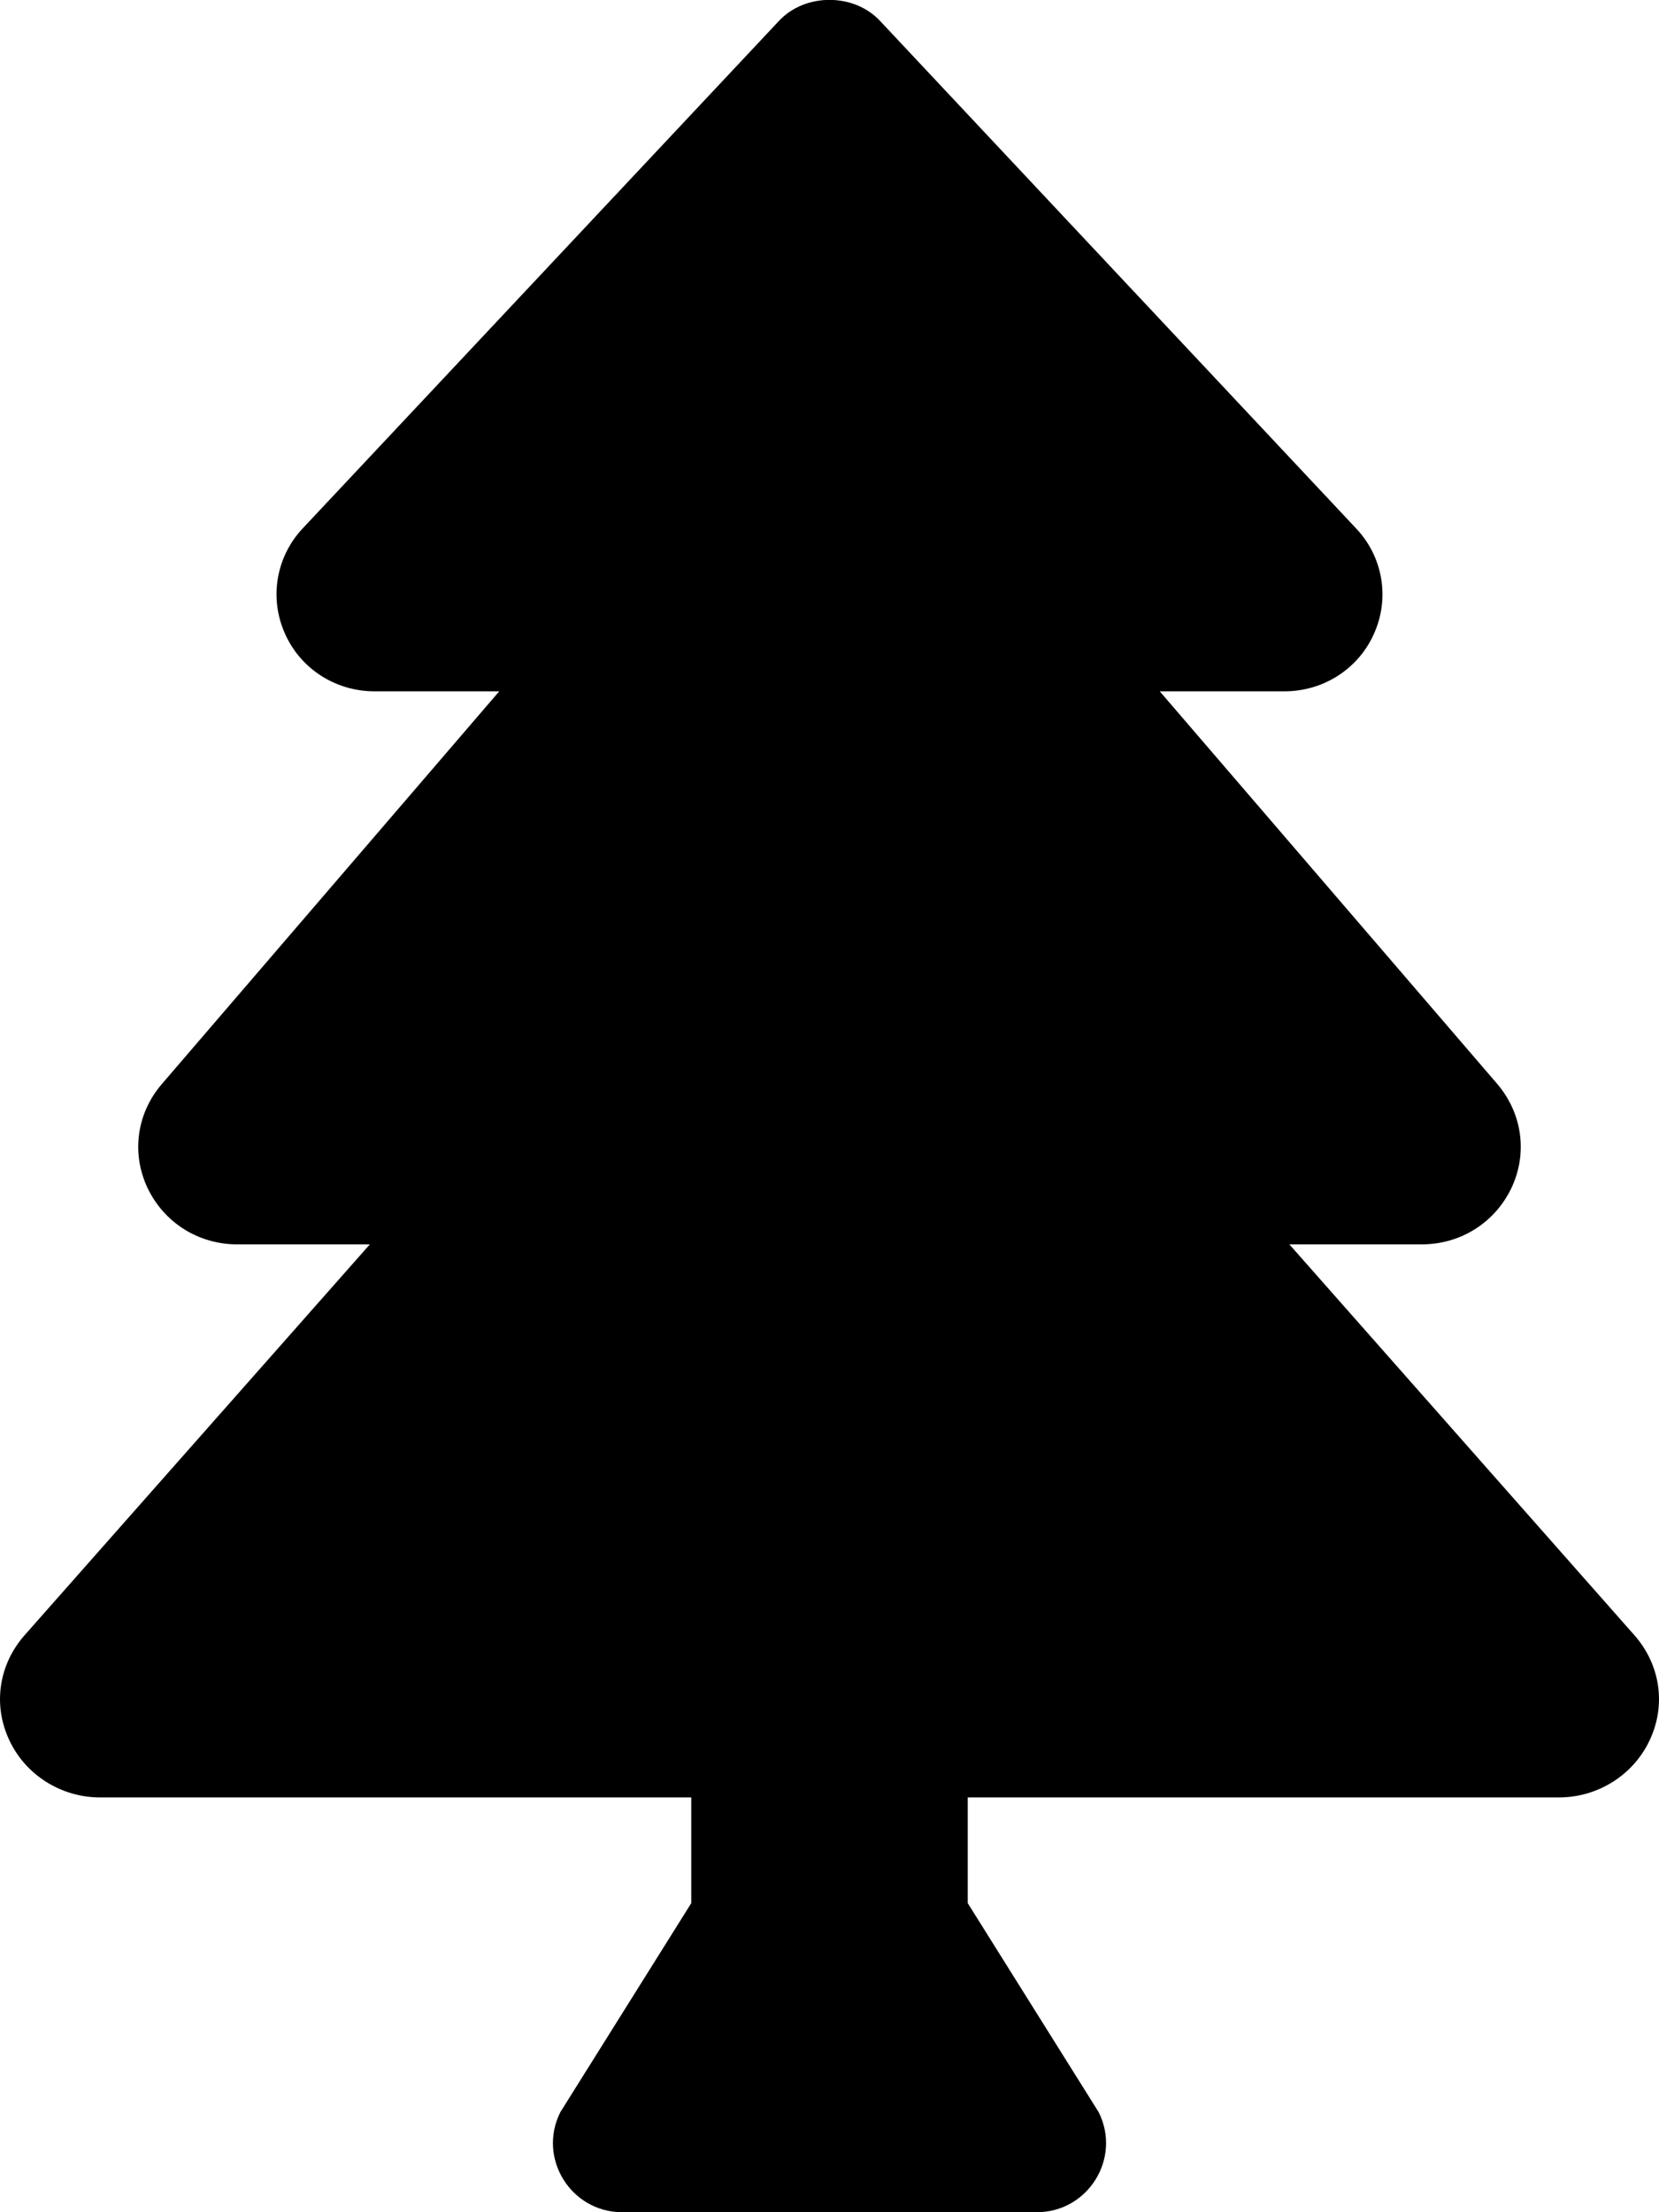 
  <svg height="1000" width="750.0" xmlns="http://www.w3.org/2000/svg">
    <path d="m738.9 739.2c11.7 13.3 14.4 31.5 6.9 47.4-7.3 15.7-23.4 25.9-41 25.9h-267.3v47.8l59.2 94.5c10.4 20.8-4.8 45.2-28 45.2h-187.4c-23.2 0-38.4-24.4-28-45.2l59.2-94.5v-47.8h-267.3c-17.6 0-33.7-10.2-41-25.9-7.5-15.9-4.8-34.1 6.9-47.4l156.1-176.7h-59.9c-17.6 0-33.1-9.8-40.6-25.5-7.4-15.7-4.9-33.7 6.4-46.9l152.6-177.6h-56.4c-17.8 0-33.8-10.4-40.7-26.6-6.9-15.9-3.7-34.3 8.2-47l215.4-229.5c11.8-12.6 33.8-12.6 45.6 0l215.3 229.5c12 12.7 15.2 31.1 8.3 47-6.9 16.2-22.9 26.6-40.7 26.6h-56.4l152.6 177.5c11.3 13.3 13.8 31.3 6.4 47-7.5 15.7-23 25.5-40.6 25.5h-59.8z" />
  </svg>
